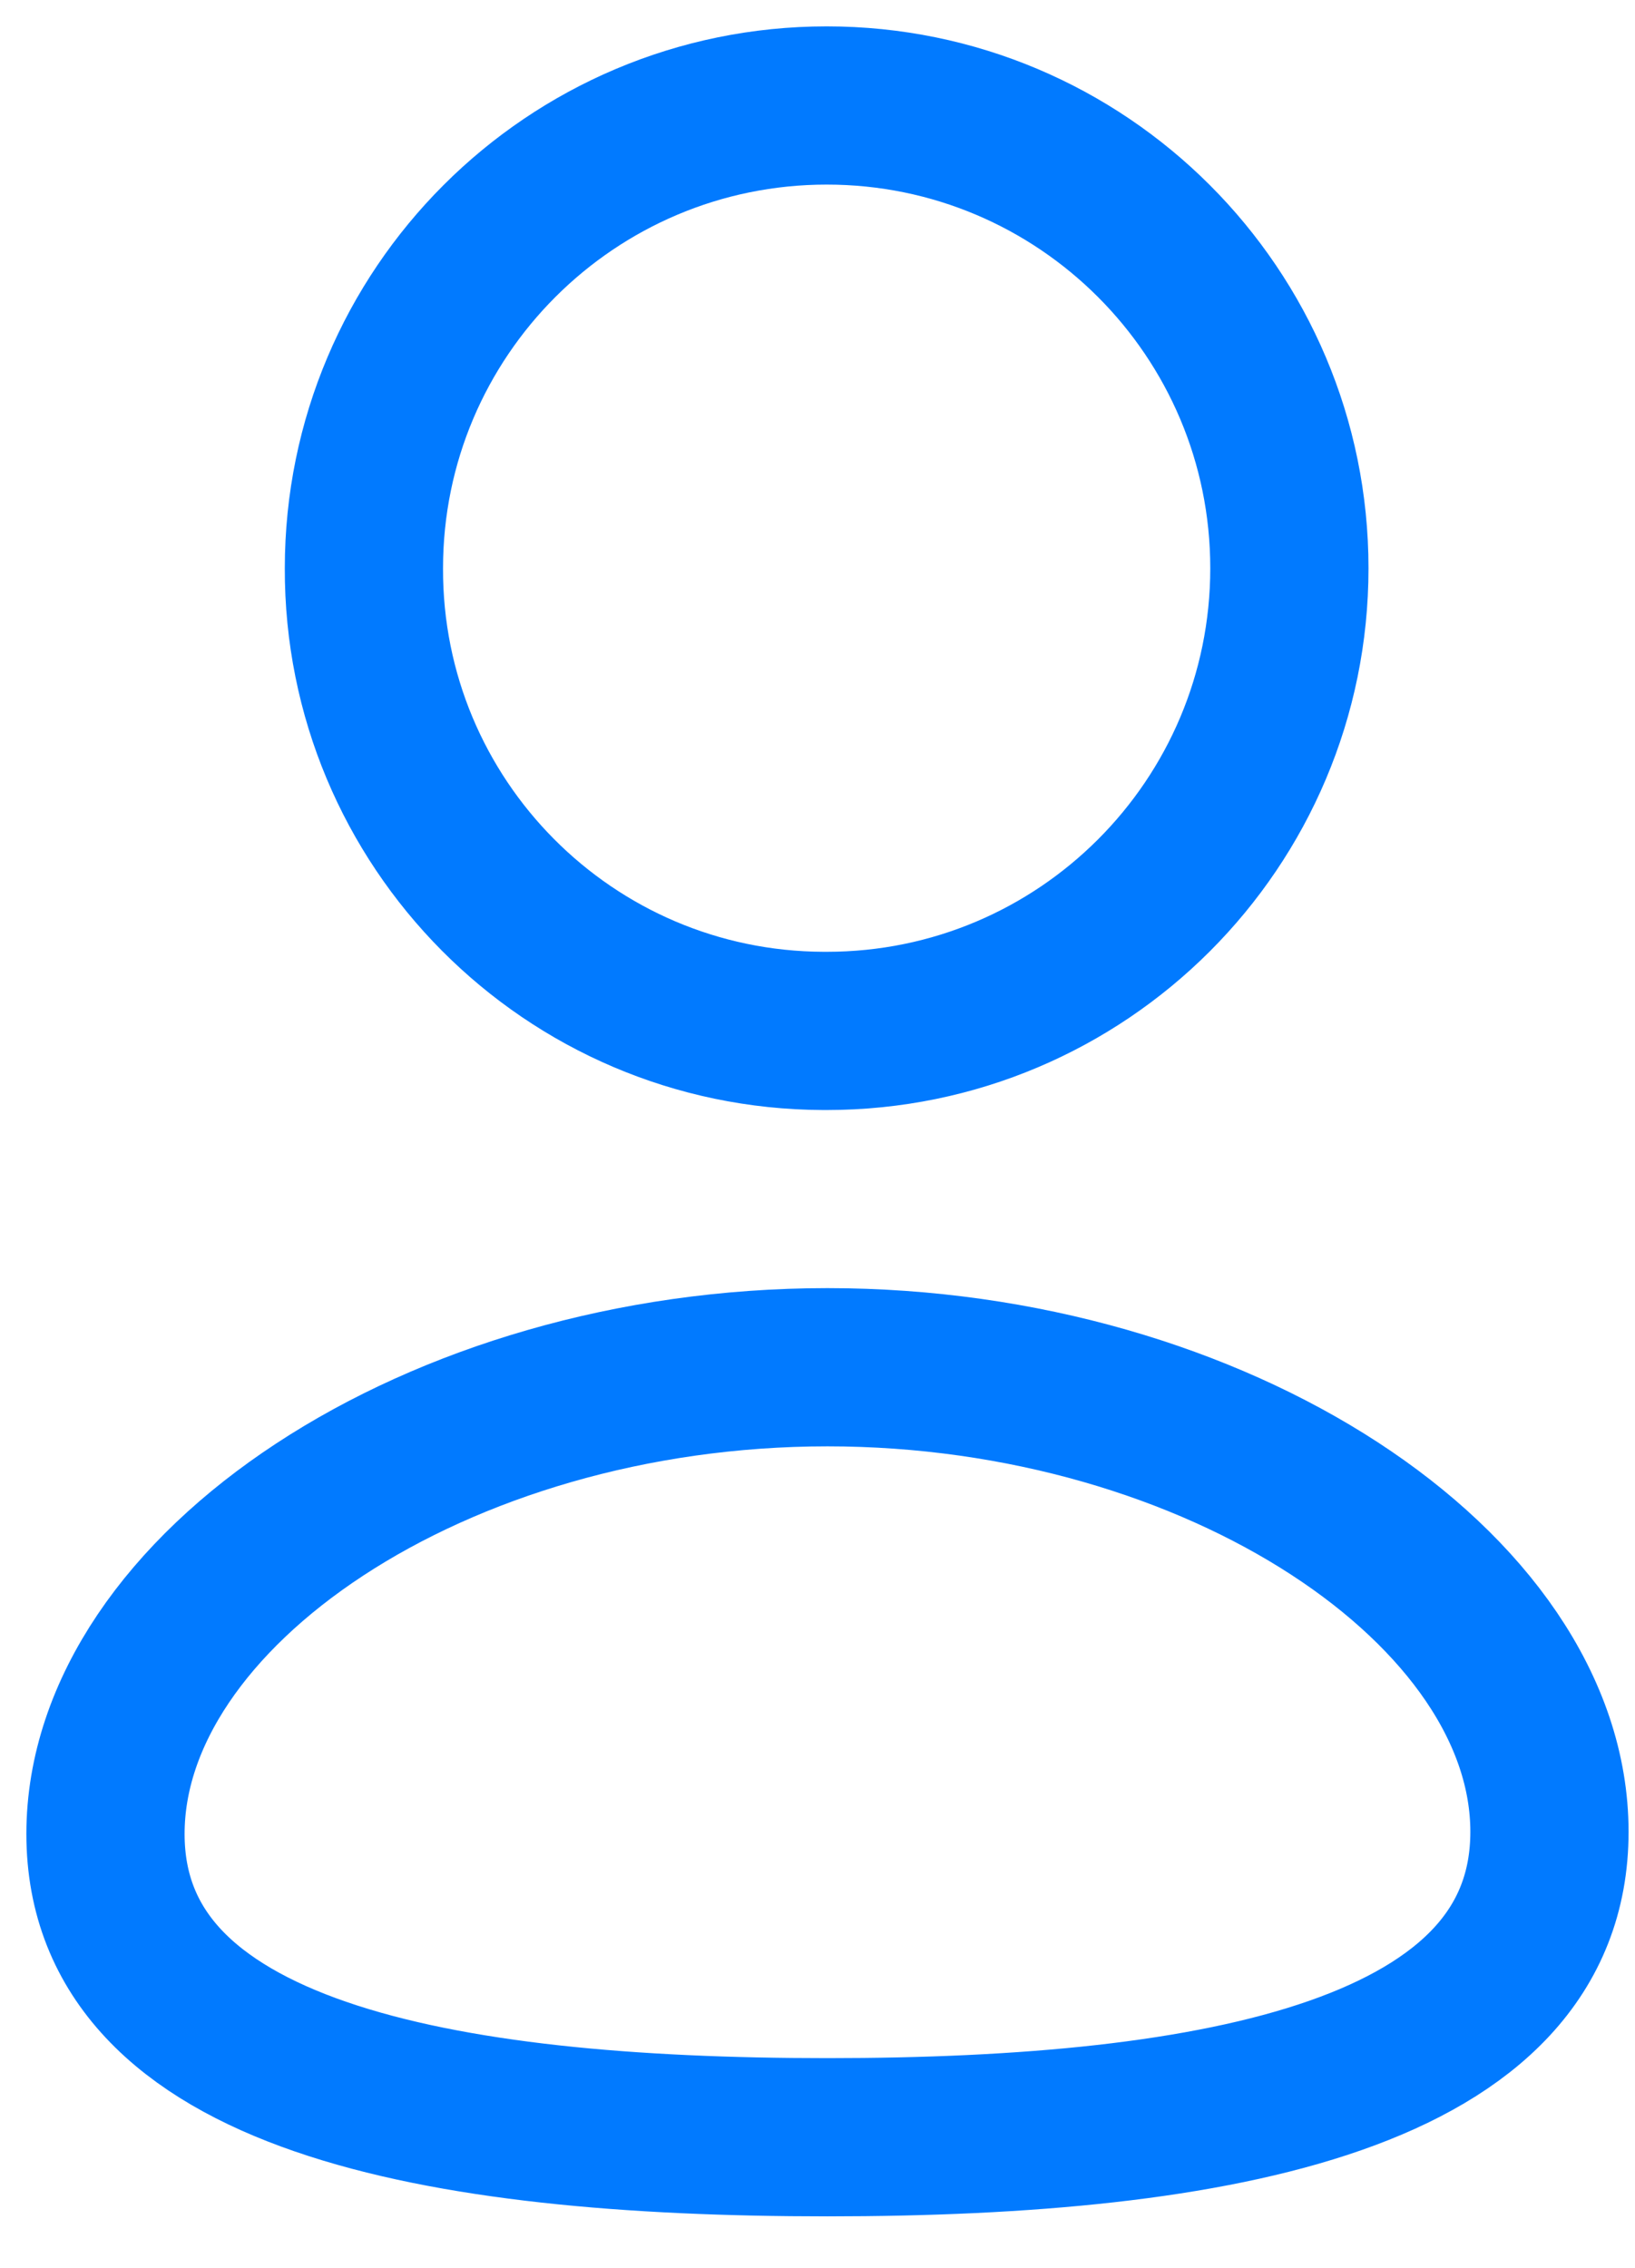 <svg width="31" height="43" viewBox="0 0 31 43" fill="none" xmlns="http://www.w3.org/2000/svg">
<path fill-rule="evenodd" clip-rule="evenodd" d="M15.689 40.524C8.305 40.524 2 39.375 2 34.773C2 30.172 8.265 25.924 15.689 25.924C23.073 25.924 29.378 30.131 29.378 34.732C29.378 39.332 23.113 40.524 15.689 40.524Z" stroke="#017AFF" stroke-width="3" stroke-linecap="round" stroke-linejoin="round"/>
<path fill-rule="evenodd" clip-rule="evenodd" d="M15.675 19.547C20.52 19.547 24.447 15.62 24.447 10.774C24.447 5.929 20.52 2 15.675 2C10.829 2 6.9 5.929 6.9 10.774C6.884 15.604 10.784 19.531 15.613 19.547C15.635 19.547 15.655 19.547 15.675 19.547Z" stroke="#017AFF" stroke-width="3" stroke-linecap="round" stroke-linejoin="round"/>
</svg>
